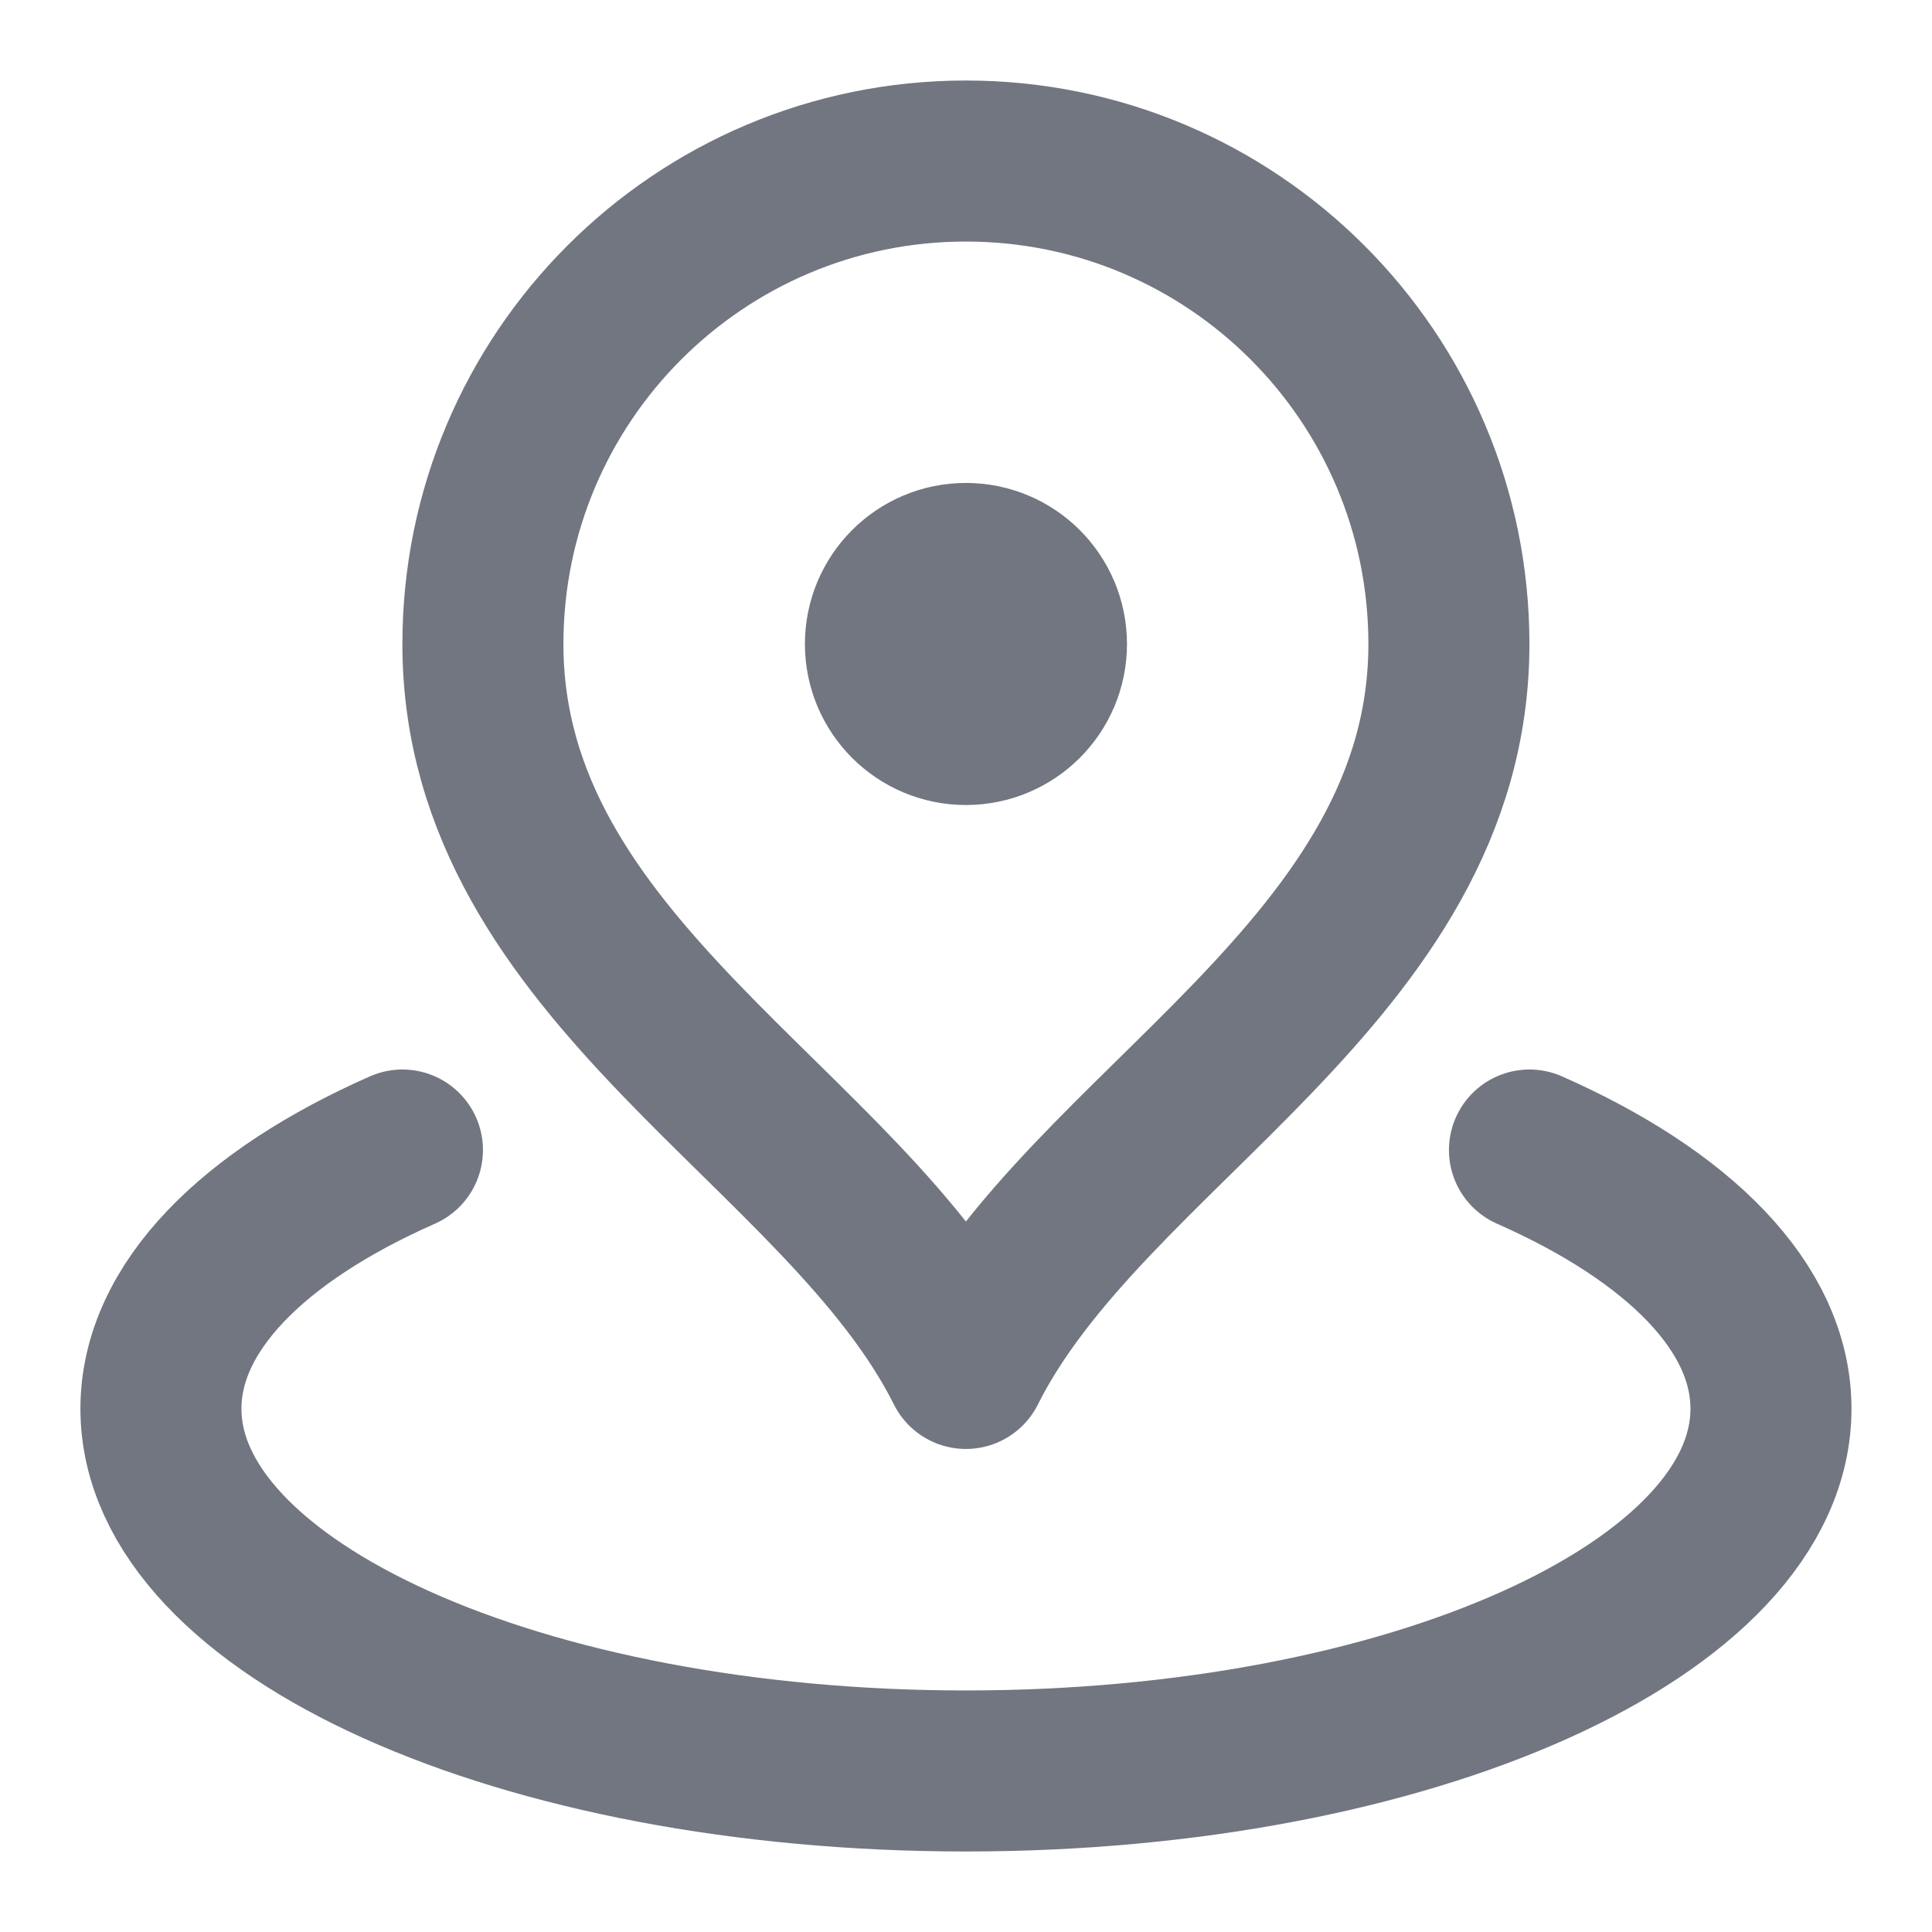 <svg width="20" height="20" viewBox="0 0 20 20" fill="none" xmlns="http://www.w3.org/2000/svg">
<path d="M4.166 11.905C2.623 12.586 1.666 13.534 1.666 14.583C1.666 16.654 5.397 18.333 9.999 18.333C14.602 18.333 18.333 16.654 18.333 14.583C18.333 13.534 17.375 12.586 15.833 11.905M14.999 6.667C14.999 10.053 11.249 11.666 9.999 14.166C8.749 11.666 4.999 10.053 4.999 6.667C4.999 3.905 7.238 1.667 9.999 1.667C12.761 1.667 14.999 3.905 14.999 6.667ZM10.833 6.667C10.833 7.127 10.46 7.5 9.999 7.5C9.539 7.5 9.166 7.127 9.166 6.667C9.166 6.206 9.539 5.833 9.999 5.833C10.46 5.833 10.833 6.206 10.833 6.667Z" stroke="#717680" stroke-width="1.667" stroke-linecap="round" stroke-linejoin="round"/>
</svg>
